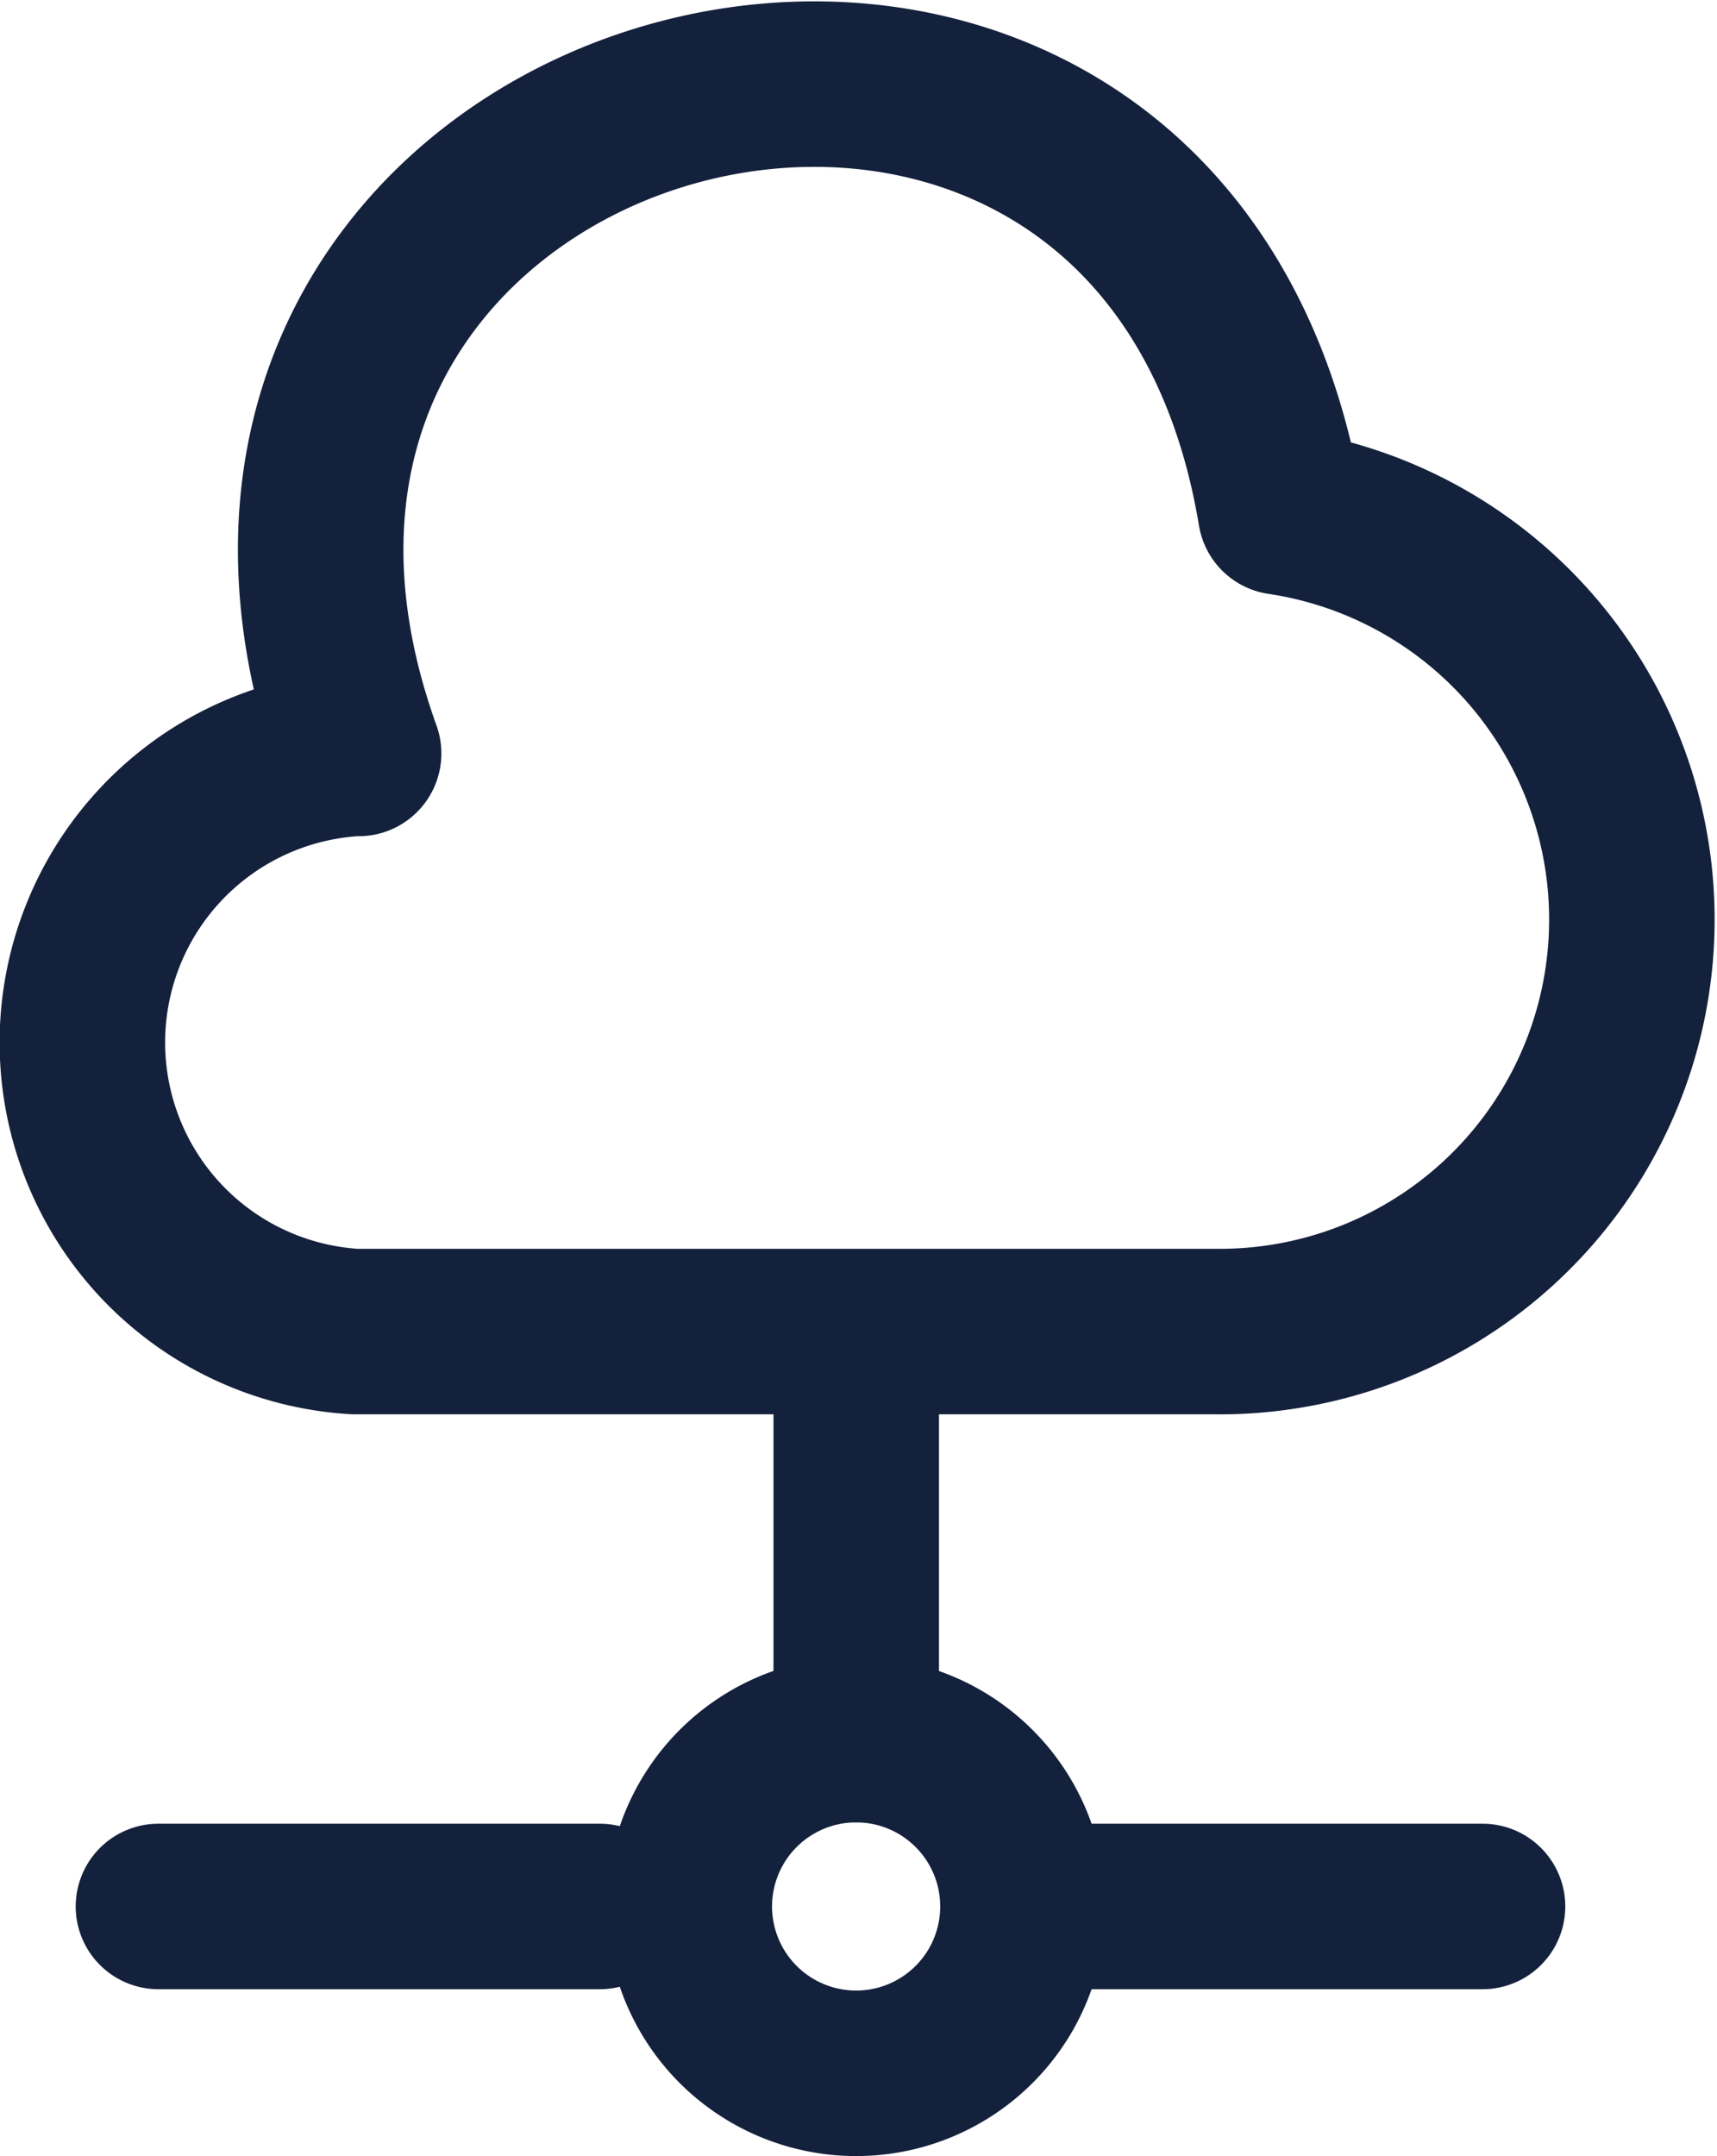 <svg xmlns="http://www.w3.org/2000/svg" width="15.561" height="19.539" viewBox="0 0 15.561 19.539">
  <g id="Routes" transform="translate(-20.566 -165.235)">
    <g id="Group" transform="translate(-473.998 -88)">
      <path id="Vector" d="M2.467,6.064a2.624,2.624,0,0,0,0,5.239h7.8a3.734,3.734,0,0,0,.589-7.427C9.765-2.7.247-.2,2.5,6.064" transform="translate(495.314 253.999)" fill="none" stroke="#14213d" stroke-linecap="round" stroke-linejoin="round" stroke-width="1.5"/>
    </g>
    <path id="Vector-2" data-name="Vector" d="M0,0V3" transform="translate(28.326 178)" fill="none" stroke="#14213d" stroke-linecap="round" stroke-linejoin="round" stroke-width="1.5"/>
    <path id="Vector-3" data-name="Vector" d="M3.023,1.512A1.512,1.512,0,1,1,1.512,0,1.512,1.512,0,0,1,3.023,1.512Z" transform="translate(26.814 181)" fill="none" stroke="#14213d" stroke-linecap="round" stroke-linejoin="round" stroke-width="1.5"/>
    <path id="Vector-4" data-name="Vector" d="M4,0H0" transform="translate(30.002 182.512)" fill="none" stroke="#14213d" stroke-linecap="round" stroke-linejoin="round" stroke-width="1.5"/>
    <path id="Vector-5" data-name="Vector" d="M4,0H0" transform="translate(22.002 182.512)" fill="none" stroke="#14213d" stroke-linecap="round" stroke-linejoin="round" stroke-width="1.5"/>
  </g>
</svg>
